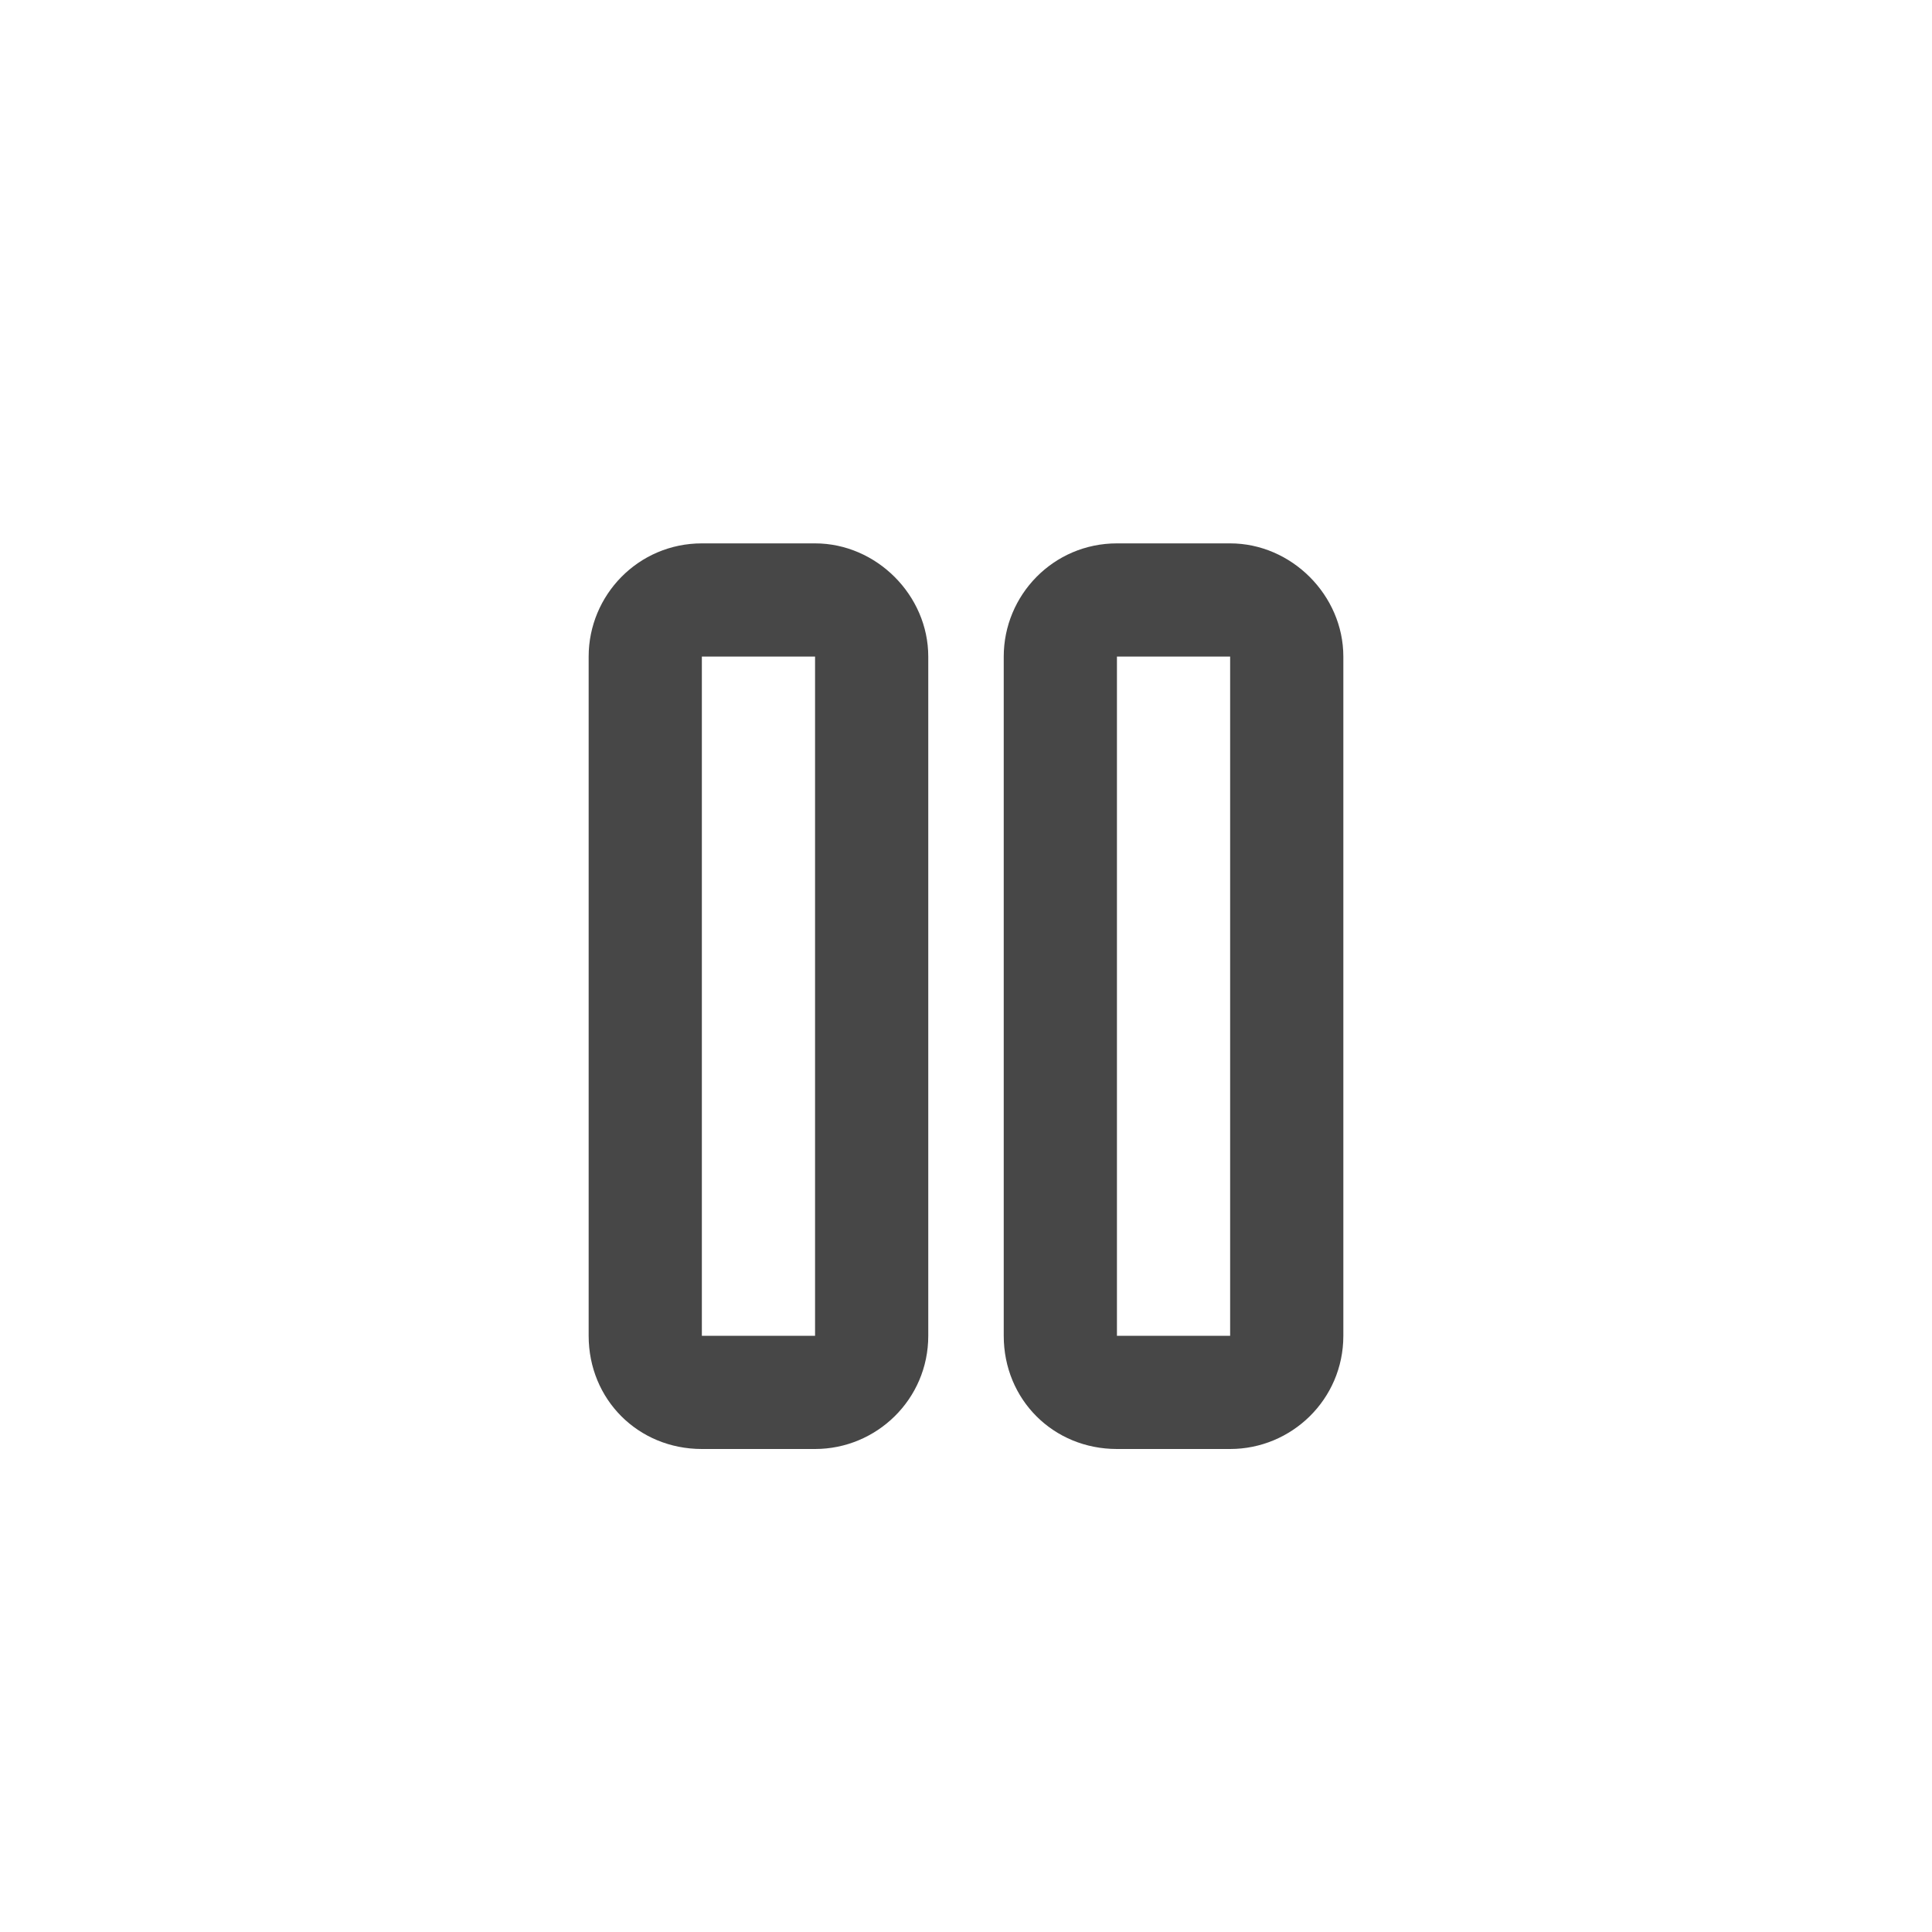 <svg width="32" height="32" viewBox="0 0 32 32" fill="none" xmlns="http://www.w3.org/2000/svg">
<g id="standalone / md / pause-md / bold">
<path id="icon" d="M11.625 10.875V22.125H13.5V10.875H11.625ZM9.75 10.875C9.75 9.859 10.57 9 11.625 9H13.5C14.516 9 15.375 9.859 15.375 10.875V22.125C15.375 23.18 14.516 24 13.5 24H11.625C10.57 24 9.75 23.18 9.75 22.125V10.875ZM18.5 10.875V22.125H20.375V10.875H18.5ZM16.625 10.875C16.625 9.859 17.445 9 18.5 9H20.375C21.391 9 22.25 9.859 22.25 10.875V22.125C22.25 23.18 21.391 24 20.375 24H18.5C17.445 24 16.625 23.18 16.625 22.125V10.875Z" fill="black" fill-opacity="0.72"/>
</g>
</svg>
